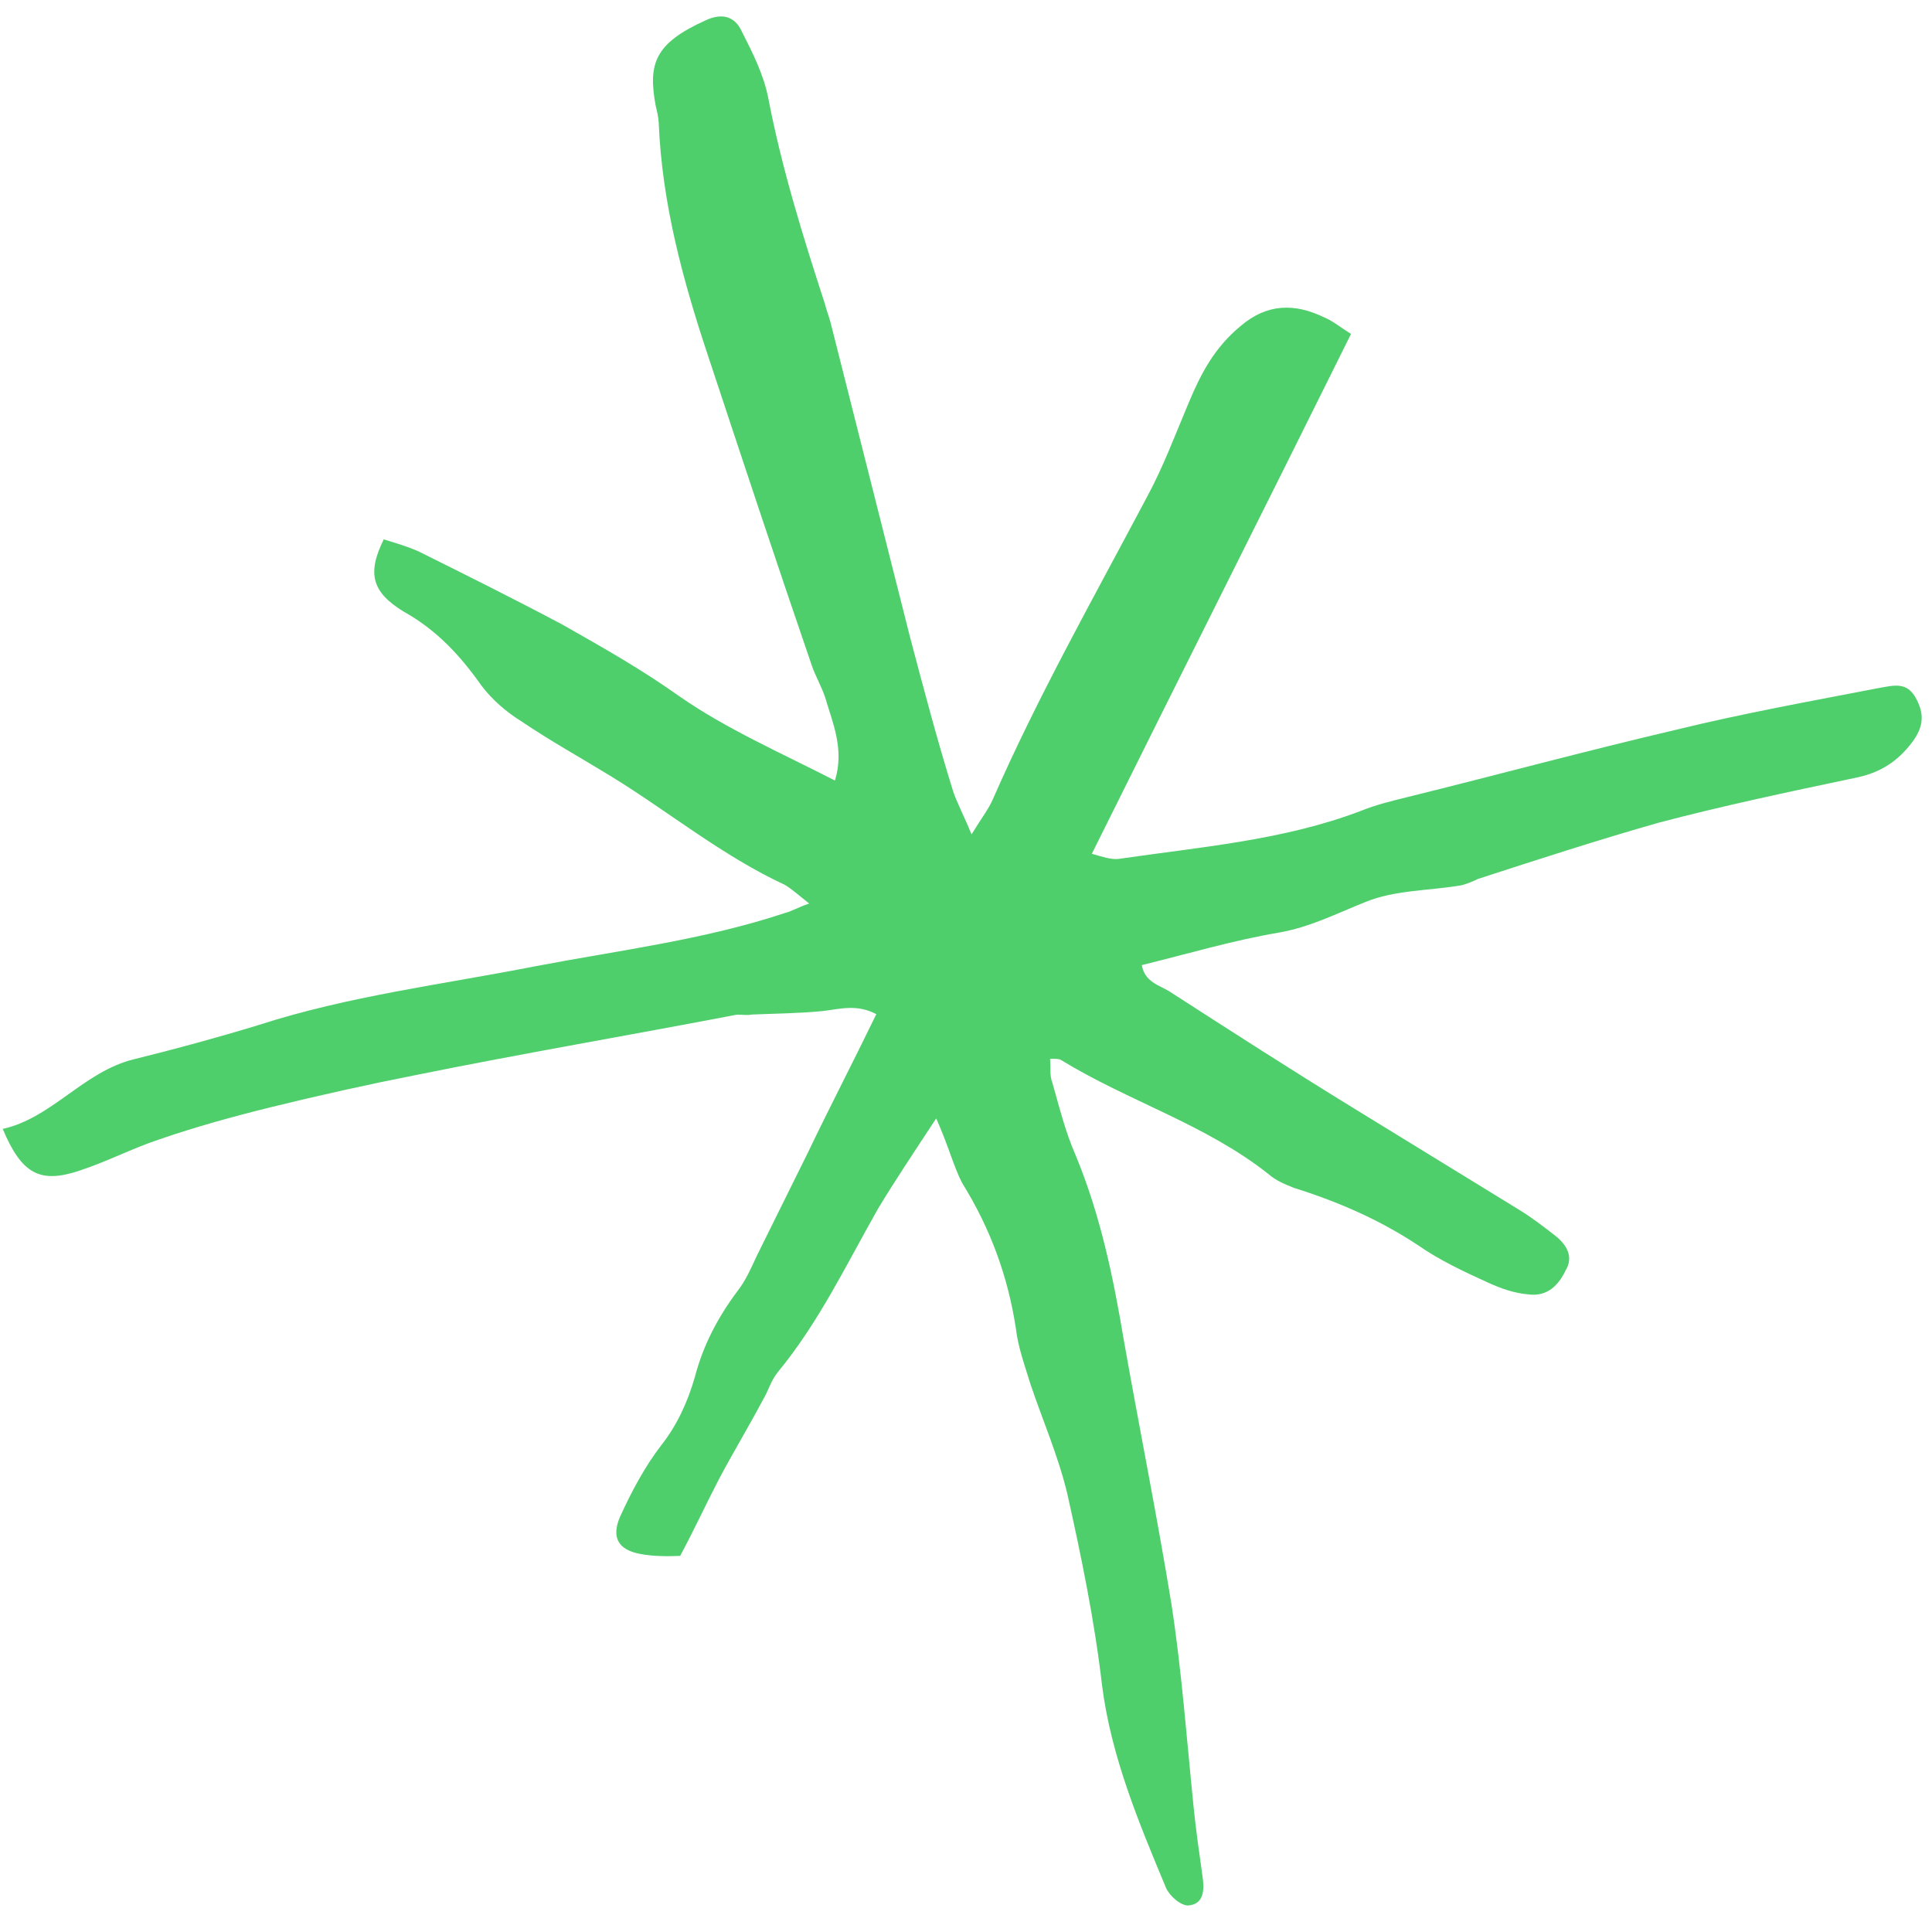 <svg width="24" height="24" viewBox="0 0 24 24" fill="none" xmlns="http://www.w3.org/2000/svg">
<path d="M11.63 13.893C11.346 14.325 11.114 14.672 10.909 15.012C10.516 15.703 10.174 16.425 9.663 17.044C9.575 17.152 9.547 17.275 9.475 17.394C9.297 17.728 9.103 18.051 8.935 18.367C8.778 18.667 8.637 18.977 8.449 19.328C8.307 19.333 8.121 19.336 7.956 19.304C7.685 19.255 7.591 19.104 7.701 18.845C7.842 18.535 8.009 18.219 8.217 17.95C8.415 17.699 8.545 17.406 8.631 17.109C8.735 16.707 8.923 16.356 9.162 16.037C9.261 15.911 9.326 15.764 9.401 15.601C9.613 15.172 9.825 14.743 10.038 14.314C10.305 13.756 10.599 13.191 10.886 12.598C10.64 12.47 10.44 12.534 10.217 12.56C9.922 12.589 9.621 12.591 9.337 12.603C9.283 12.616 9.222 12.602 9.151 12.605C7.82 12.86 6.483 13.088 5.169 13.354C4.566 13.473 3.953 13.609 3.357 13.756C2.896 13.87 2.425 14 1.988 14.151C1.642 14.265 1.337 14.427 0.991 14.541C0.5 14.706 0.27 14.588 0.034 14.024C0.647 13.887 1.039 13.312 1.662 13.159C2.177 13.032 2.702 12.889 3.21 12.734C4.329 12.372 5.5 12.229 6.651 12.003C7.694 11.804 8.74 11.677 9.75 11.342C9.831 11.322 9.906 11.274 10.052 11.224C9.927 11.124 9.837 11.045 9.752 10.993C8.976 10.634 8.313 10.087 7.588 9.642C7.218 9.415 6.836 9.204 6.476 8.96C6.291 8.846 6.109 8.688 5.981 8.517C5.719 8.146 5.427 7.827 5.012 7.596C4.625 7.358 4.555 7.129 4.767 6.7C4.922 6.749 5.061 6.787 5.206 6.853C5.81 7.153 6.413 7.454 6.99 7.761C7.489 8.044 7.971 8.316 8.44 8.65C9.026 9.057 9.684 9.344 10.372 9.696C10.492 9.304 10.342 8.979 10.252 8.668C10.203 8.52 10.132 8.407 10.082 8.26C9.646 6.991 9.221 5.705 8.795 4.418C8.483 3.481 8.224 2.53 8.183 1.526C8.18 1.455 8.16 1.373 8.146 1.318C8.048 0.791 8.131 0.539 8.765 0.253C8.958 0.162 9.124 0.193 9.214 0.389C9.351 0.659 9.488 0.93 9.544 1.22C9.712 2.092 9.971 2.926 10.246 3.771C10.266 3.853 10.303 3.946 10.323 4.028C10.65 5.324 10.978 6.62 11.305 7.916C11.474 8.555 11.643 9.195 11.839 9.827C11.889 9.975 11.966 10.115 12.069 10.365C12.193 10.161 12.281 10.052 12.336 9.923C12.891 8.656 13.584 7.428 14.255 6.161C14.453 5.794 14.601 5.395 14.765 5.007C14.92 4.636 15.087 4.319 15.41 4.051C15.743 3.766 16.088 3.768 16.446 3.941C16.557 3.986 16.648 4.065 16.783 4.148C15.712 6.31 14.644 8.427 13.563 10.606C13.701 10.645 13.796 10.679 13.894 10.67C14.906 10.522 15.949 10.439 16.908 10.072C17.091 9.998 17.281 9.952 17.47 9.905C18.581 9.631 19.686 9.331 20.814 9.067C21.654 8.861 22.507 8.708 23.344 8.546C23.523 8.516 23.696 8.459 23.81 8.692C23.917 8.898 23.885 9.065 23.718 9.265C23.541 9.483 23.327 9.608 23.04 9.664C22.22 9.837 21.4 10.01 20.604 10.22C19.852 10.434 19.107 10.676 18.361 10.918C18.297 10.948 18.232 10.978 18.151 10.998C17.765 11.064 17.332 11.055 16.966 11.203C16.599 11.351 16.267 11.52 15.881 11.586C15.316 11.682 14.753 11.849 14.184 11.989C14.22 12.198 14.402 12.24 14.521 12.312C15.286 12.805 16.05 13.297 16.826 13.773L18.882 15.035C19.034 15.128 19.175 15.238 19.317 15.348C19.458 15.458 19.552 15.609 19.45 15.779C19.364 15.959 19.228 16.109 18.991 16.08C18.815 16.066 18.643 16.006 18.481 15.931C18.191 15.799 17.884 15.657 17.608 15.464C17.129 15.148 16.616 14.926 16.073 14.756C15.961 14.711 15.85 14.666 15.759 14.586C14.978 13.967 14.019 13.682 13.176 13.165C13.159 13.155 13.115 13.151 13.044 13.154C13.054 13.253 13.036 13.359 13.073 13.451C13.162 13.762 13.235 14.063 13.362 14.351C13.672 15.1 13.831 15.873 13.961 16.652C14.155 17.749 14.375 18.84 14.552 19.926C14.679 20.75 14.742 21.604 14.825 22.424C14.854 22.721 14.899 23.029 14.938 23.309C14.961 23.463 14.963 23.651 14.767 23.67C14.669 23.68 14.521 23.542 14.484 23.45C14.144 22.635 13.803 21.82 13.69 20.936C13.597 20.133 13.432 19.333 13.257 18.55C13.145 18.085 12.951 17.64 12.802 17.198C12.732 16.969 12.645 16.73 12.62 16.504C12.522 15.862 12.305 15.263 11.953 14.697C11.846 14.492 11.787 14.246 11.63 13.893L11.63 13.893Z" fill="#4FCE6C"/>
</svg>
